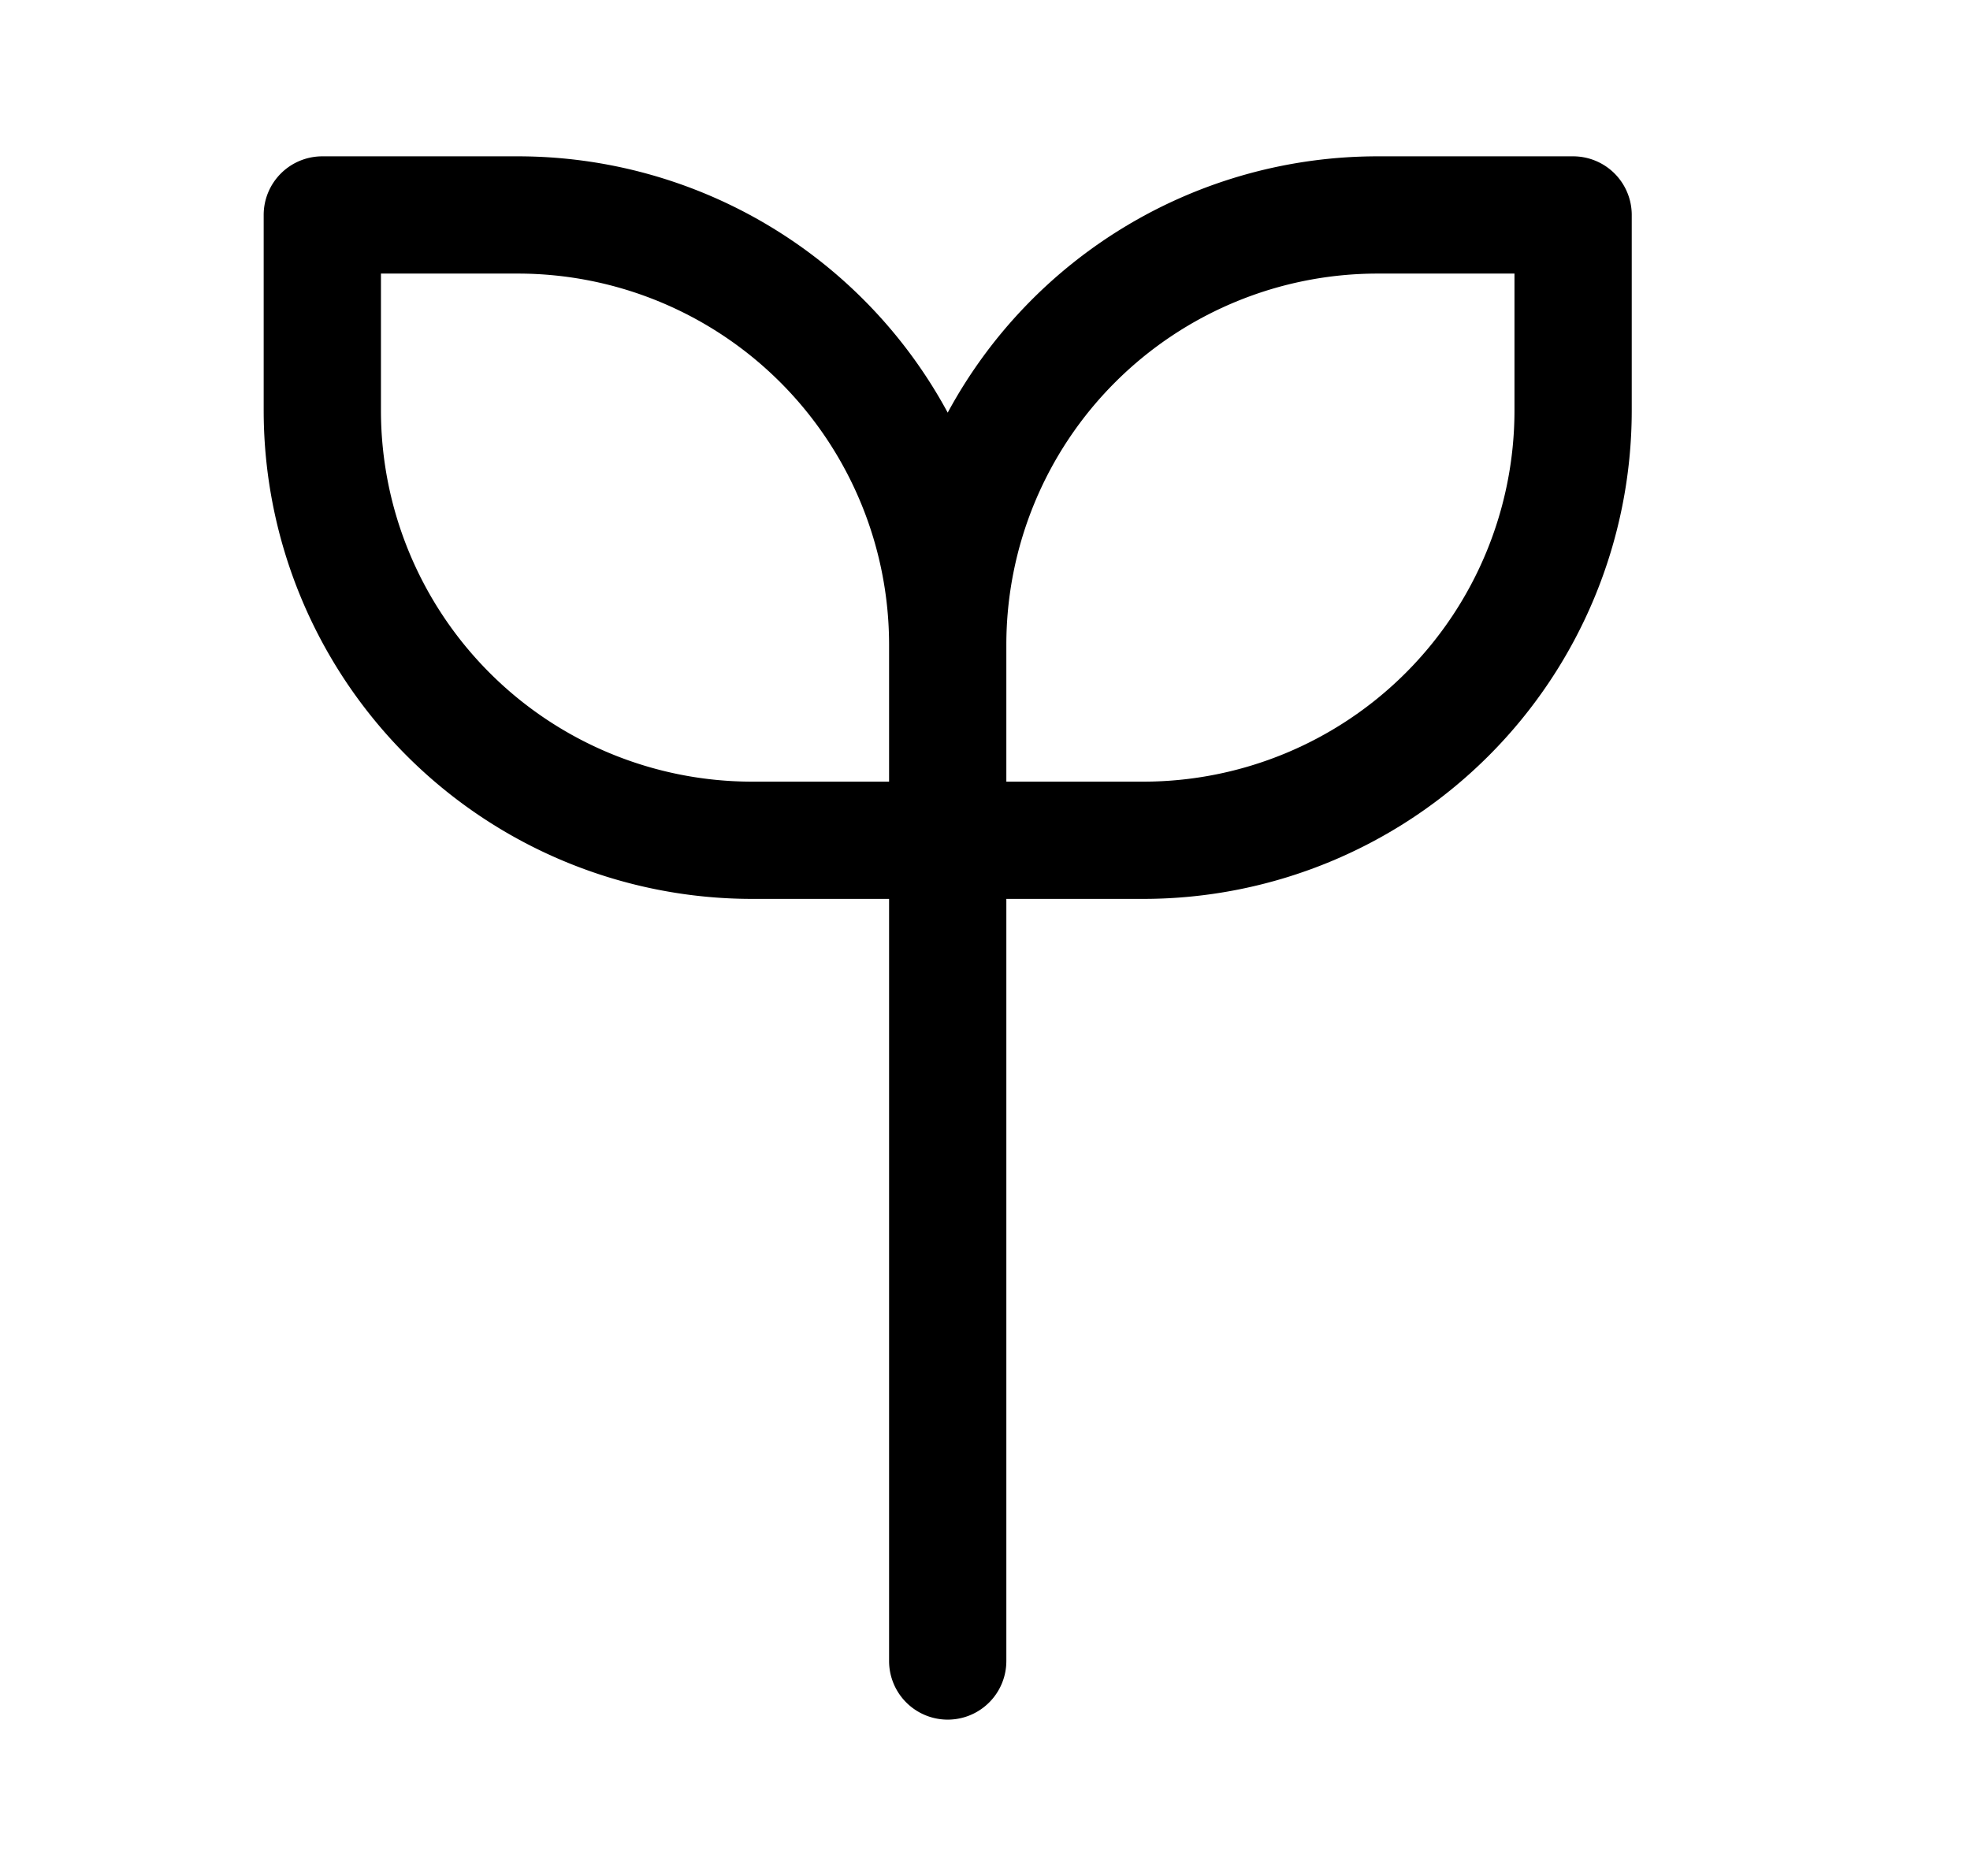<svg xmlns="http://www.w3.org/2000/svg" width="1.05em" height="1em" viewBox="0 0 25 24"><path fill="currentColor" fill-rule="evenodd" d="M6.523 2a6.25 6.25 0 0 1 5.5 3.279A6.25 6.25 0 0 1 17.523 2h2.5a.75.75 0 0 1 .75.75v2.5a6.25 6.25 0 0 1-6.25 6.25h-1.75v9.75a.75.75 0 1 1-1.5 0V11.5h-1.75a6.25 6.25 0 0 1-6.25-6.25v-2.5a.75.75 0 0 1 .75-.75zm4.75 8V8.25a4.75 4.75 0 0 0-4.75-4.75h-1.75v1.75A4.75 4.75 0 0 0 9.523 10zm1.5 0h1.75a4.75 4.75 0 0 0 4.75-4.75V3.5h-1.75a4.75 4.75 0 0 0-4.75 4.75z" clip-rule="evenodd"/></svg>